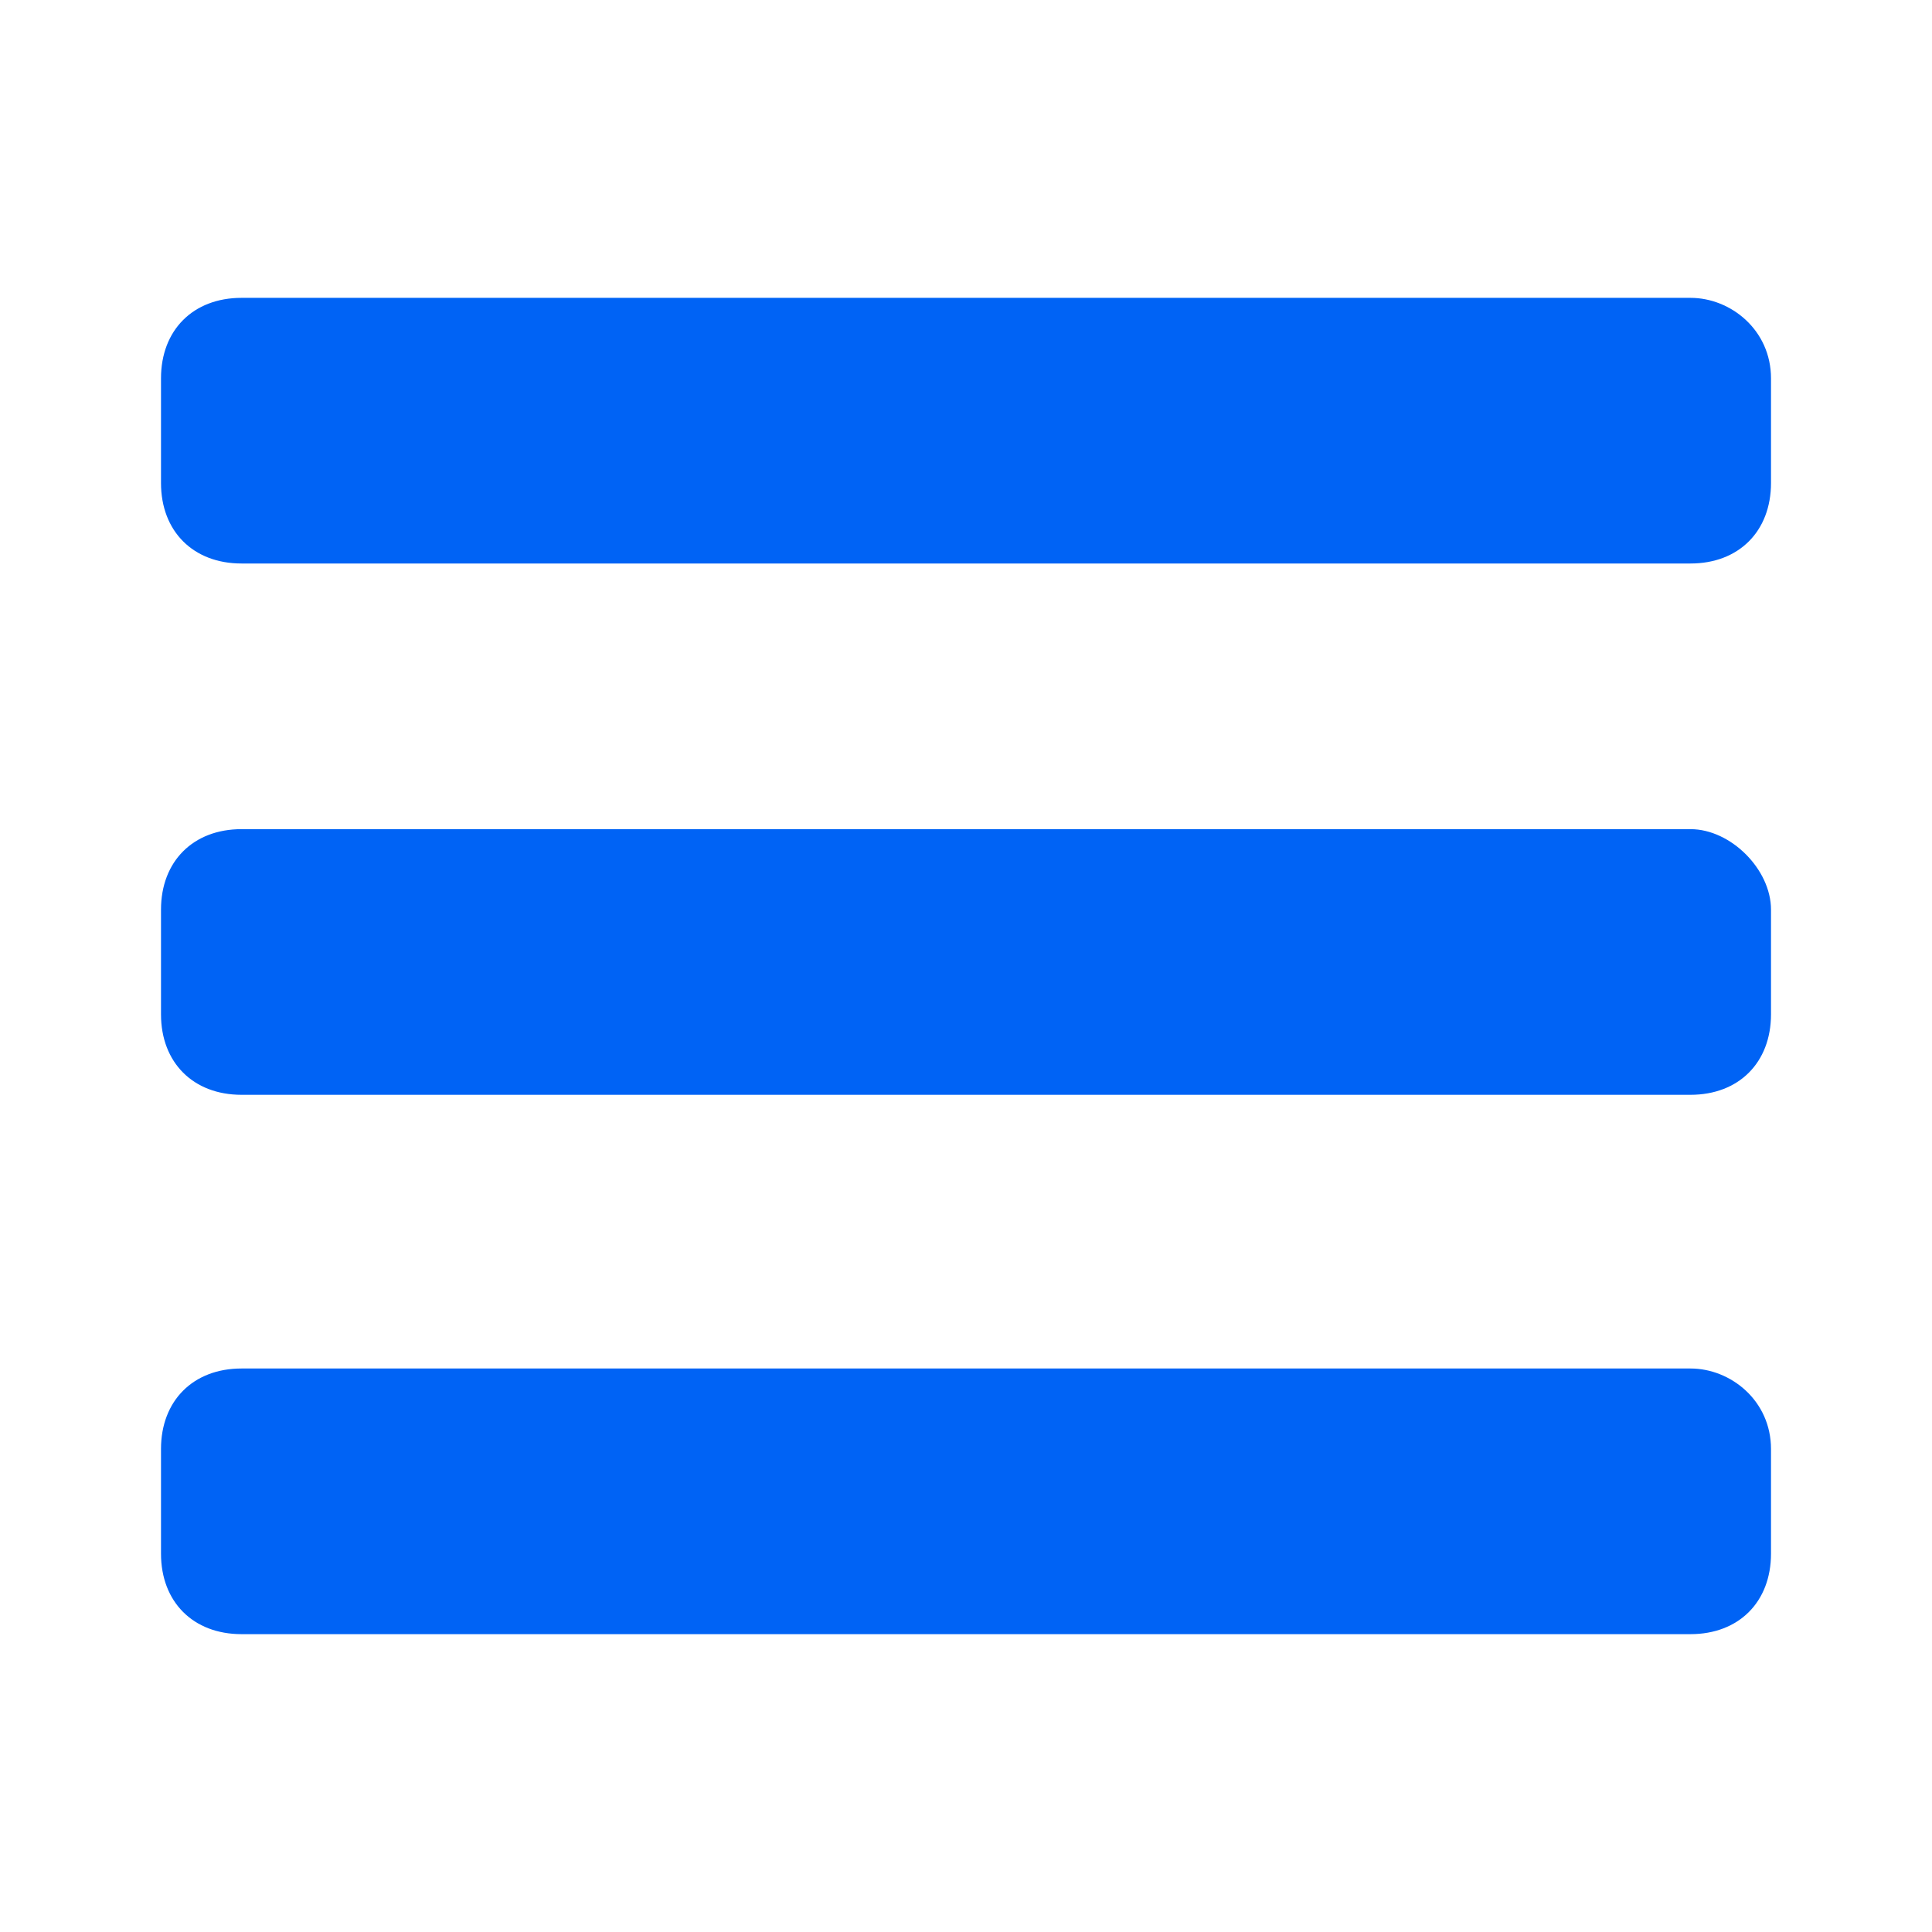 <?xml version="1.0" encoding="utf-8"?>
<!-- Generator: Adobe Illustrator 22.0.1, SVG Export Plug-In . SVG Version: 6.00 Build 0)  -->
<svg version="1.1" id="_x31_" xmlns="http://www.w3.org/2000/svg" xmlns:xlink="http://www.w3.org/1999/xlink" x="0px" y="0px"
	 viewBox="0 0 24 24" enable-background="new 0 0 24 24" xml:space="preserve">
<g id="_x30_1">
	<path fill="#0063F5" d="M21,3.7H3c-0.6,0-1,0.4-1,1V6c0,0.6,0.4,1,1,1h18c0.6,0,1-0.4,1-1V4.7C22,4.1,21.5,3.7,21,3.7z"/>
	<path fill="#0063F5" d="M21,10.3H3c-0.6,0-1,0.4-1,1v1.3c0,0.6,0.4,1,1,1h18c0.6,0,1-0.4,1-1v-1.3C22,10.8,21.5,10.3,21,10.3z"/>
	<path fill="#0063F5" d="M21,17H3c-0.6,0-1,0.4-1,1v1.3c0,0.6,0.4,1,1,1h18c0.6,0,1-0.4,1-1V18C22,17.4,21.5,17,21,17z"/>
</g>
</svg>
